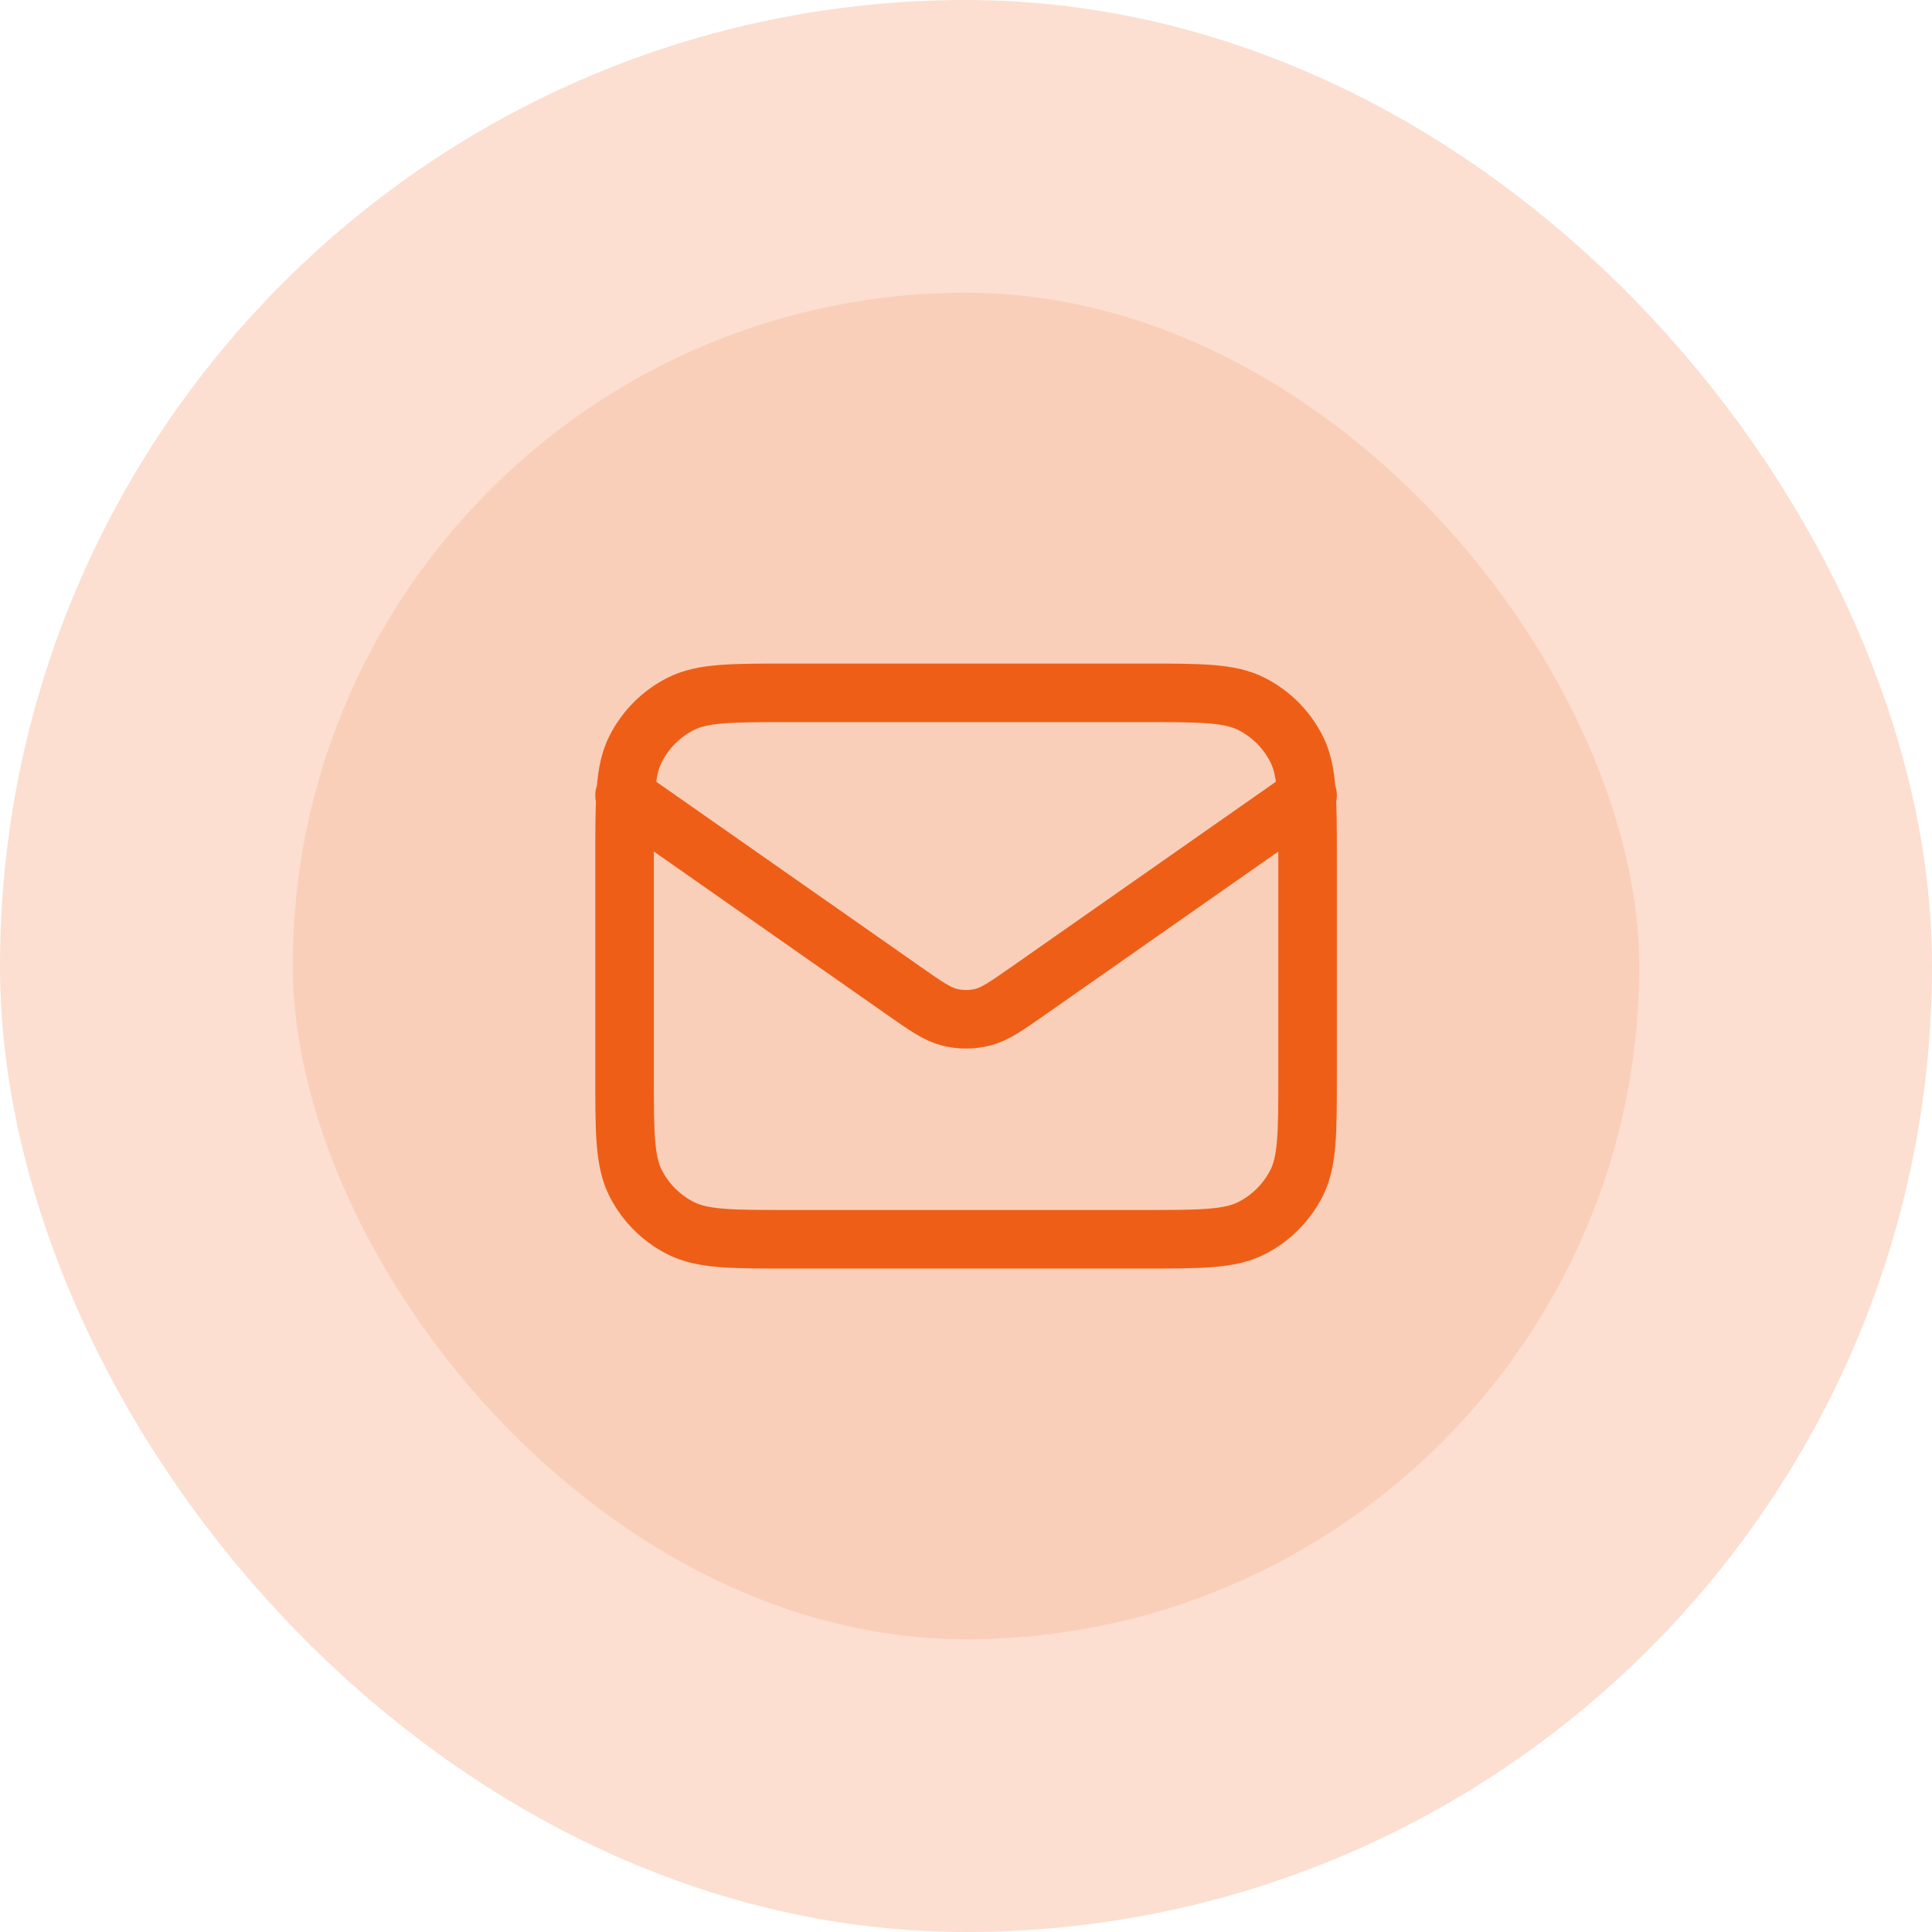 <svg width="66" height="66" viewBox="0 0 66 66" fill="none" xmlns="http://www.w3.org/2000/svg">
<rect x="5" y="5" width="56" height="56" rx="28" fill="#FACFB9"/>
<path d="M21.336 27.168L30.862 33.836C31.633 34.376 32.019 34.646 32.438 34.751C32.809 34.843 33.196 34.843 33.567 34.751C33.986 34.646 34.372 34.376 35.144 33.836L44.669 27.168M26.936 42.335H39.069C41.029 42.335 42.01 42.335 42.758 41.953C43.417 41.618 43.952 41.082 44.288 40.424C44.669 39.675 44.669 38.695 44.669 36.735V29.268C44.669 27.308 44.669 26.328 44.288 25.579C43.952 24.92 43.417 24.385 42.758 24.049C42.01 23.668 41.029 23.668 39.069 23.668H26.936C24.976 23.668 23.996 23.668 23.247 24.049C22.588 24.385 22.053 24.92 21.717 25.579C21.336 26.328 21.336 27.308 21.336 29.268V36.735C21.336 38.695 21.336 39.675 21.717 40.424C22.053 41.082 22.588 41.618 23.247 41.953C23.996 42.335 24.976 42.335 26.936 42.335Z" stroke="#EF5E17" stroke-width="2" stroke-linecap="round" stroke-linejoin="round"/>
<rect x="5" y="5" width="56" height="56" rx="28" stroke="#FCDFD1" stroke-width="10"/>
</svg>
